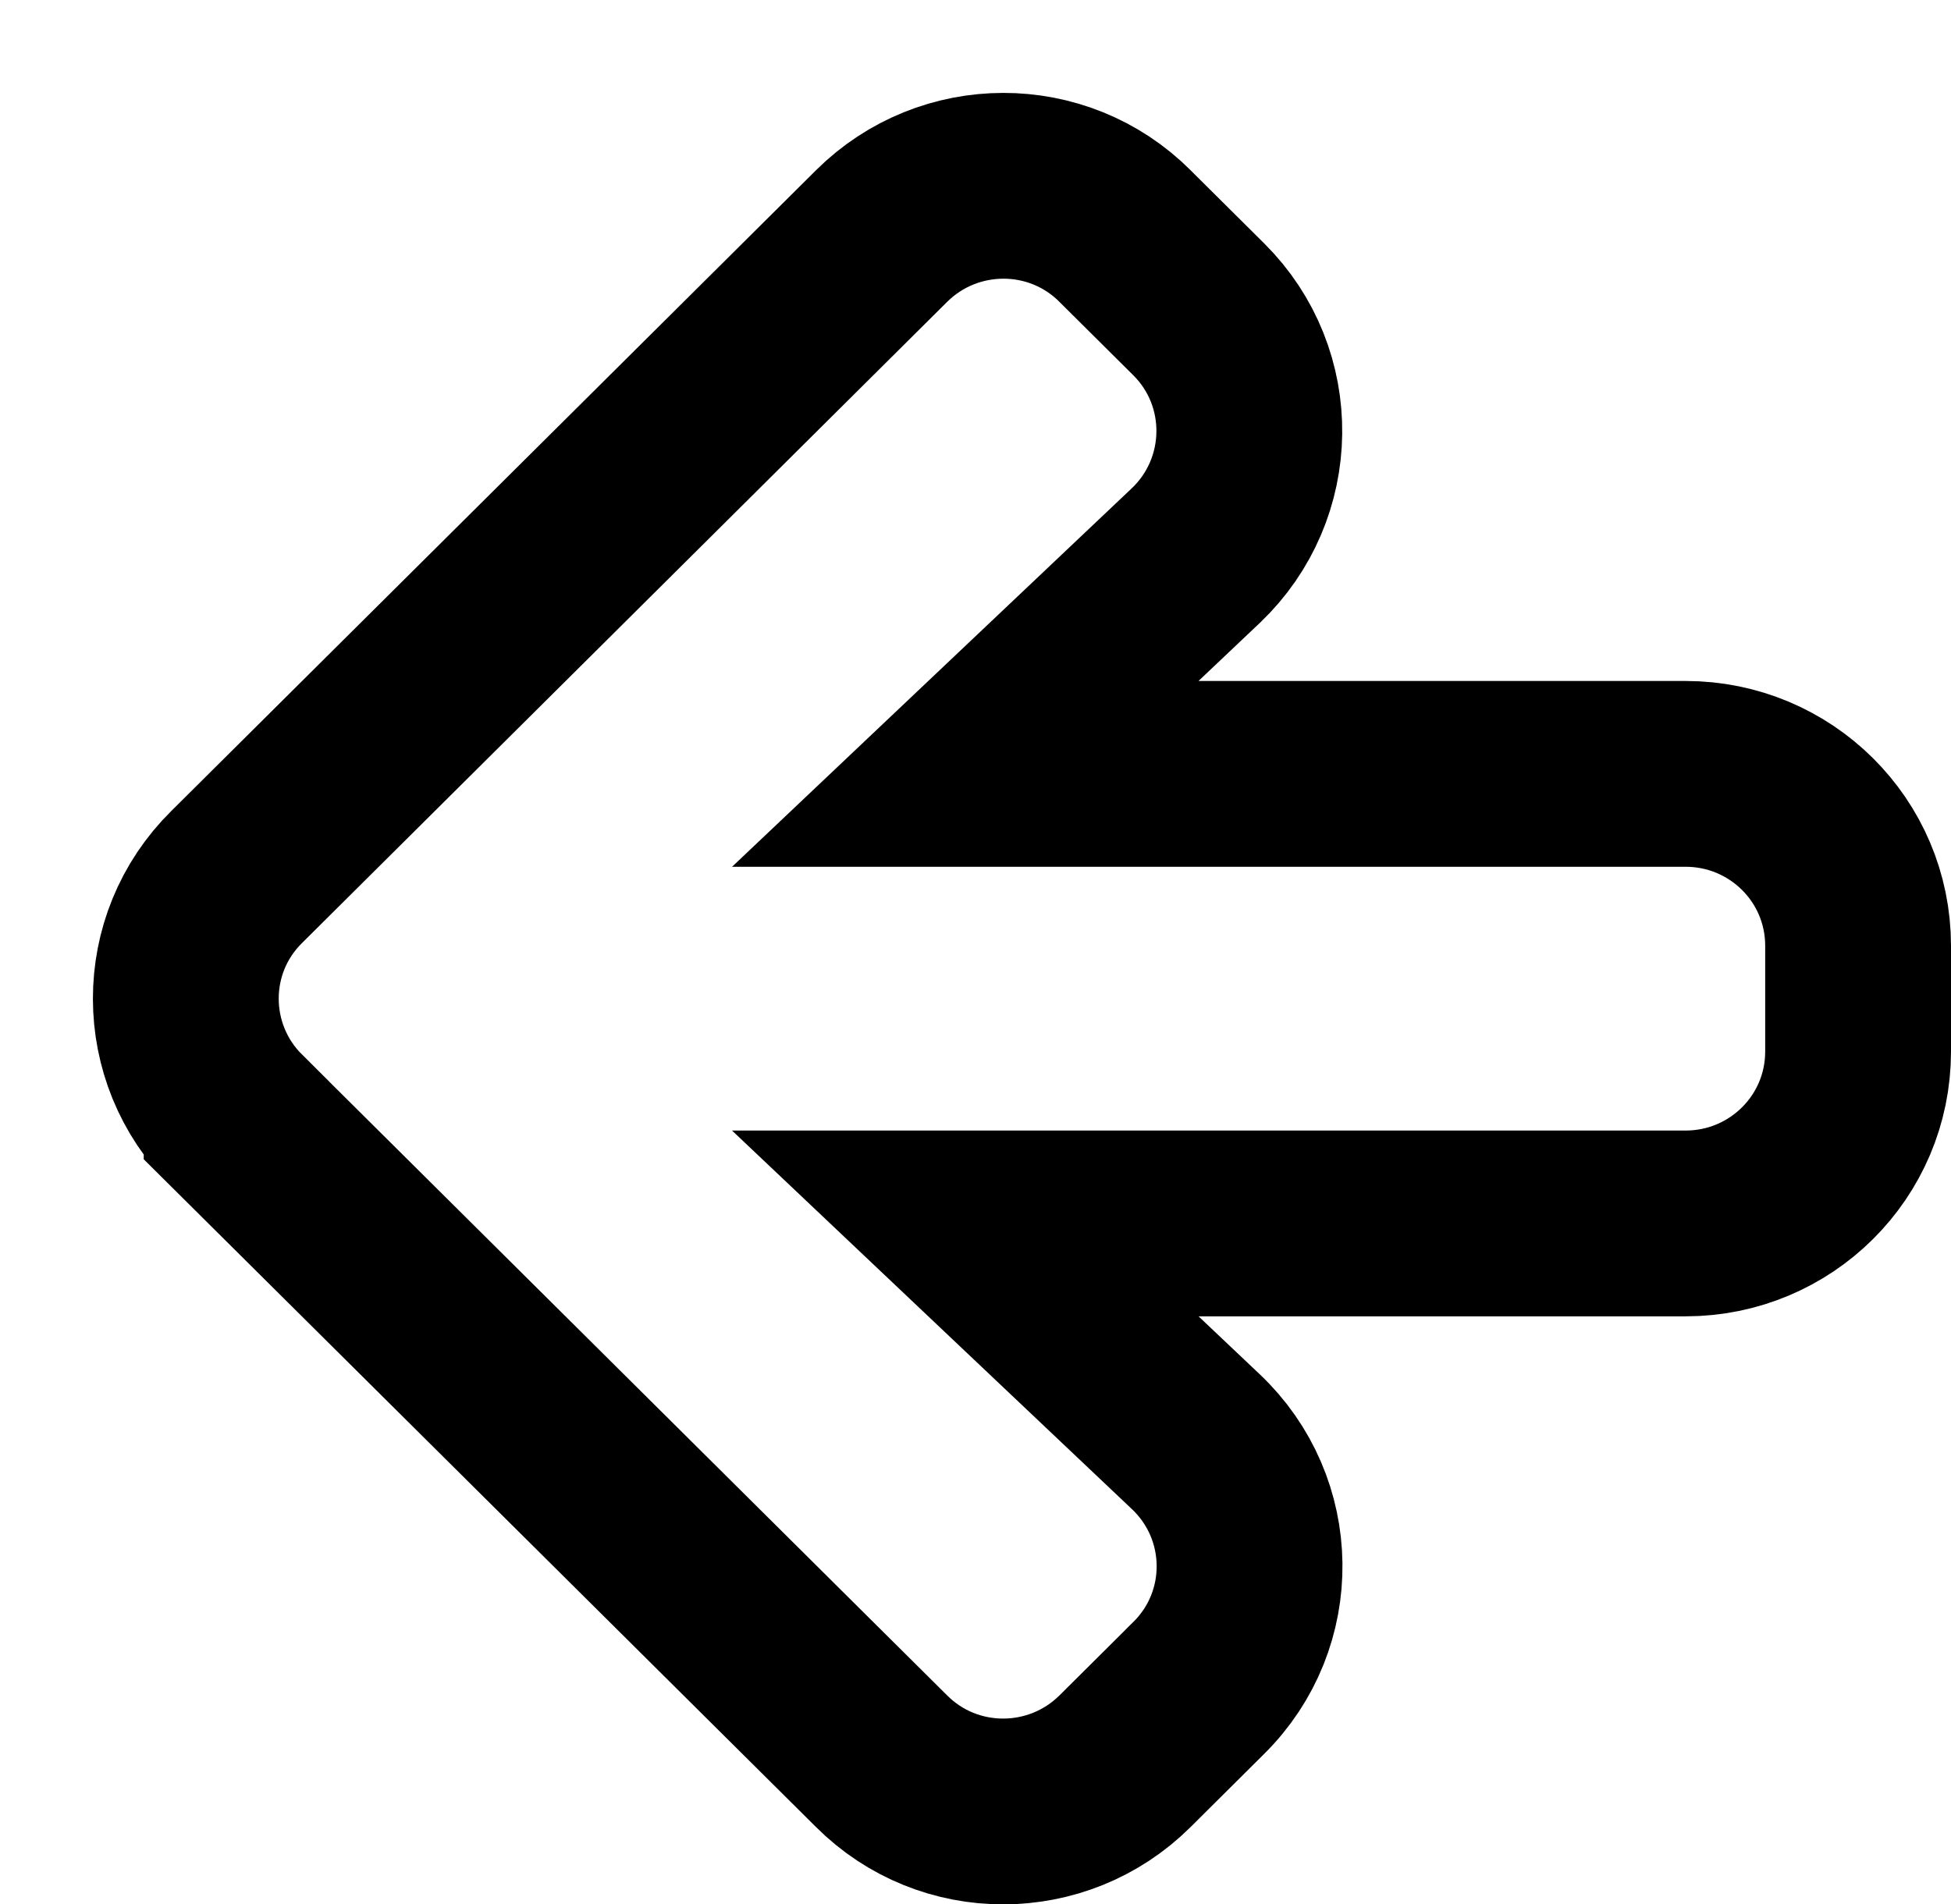 <svg width="42" height="41" viewBox="0 0 42 41" fill="none" xmlns="http://www.w3.org/2000/svg">
<g filter="url(#filter0_d_43_197)">
<path d="M22.394 32.924L20.809 34.499C20.137 35.167 19.052 35.167 18.388 34.499L4.504 20.707C3.832 20.04 3.832 18.96 4.504 18.3L18.388 4.5C19.059 3.833 20.145 3.833 20.809 4.5L22.394 6.076C23.073 6.751 23.059 7.851 22.366 8.511L13.76 16.66H34.286C35.236 16.66 36 17.42 36 18.364V20.636C36 21.58 35.236 22.34 34.286 22.34H13.76L22.366 30.489C23.066 31.149 23.08 32.249 22.394 32.924Z" fill="white"/>
<path d="M18.78 24.34H34.286C36.329 24.34 38 22.696 38 20.636V18.364C38 16.304 36.329 14.661 34.286 14.661H18.78L23.741 9.963L23.745 9.959C25.249 8.526 25.286 6.13 23.804 4.658L22.226 3.09C22.225 3.088 22.223 3.086 22.222 3.085C20.771 1.633 18.424 1.645 16.978 3.082L3.097 16.879C1.629 18.327 1.641 20.682 3.094 22.125L3.094 22.126L16.975 35.915C18.425 37.367 20.773 37.355 22.219 35.918L23.797 34.349C23.798 34.348 23.8 34.347 23.801 34.345C25.295 32.871 25.257 30.468 23.74 29.036C23.739 29.035 23.739 29.035 23.738 29.034L18.78 24.34Z" stroke="black" stroke-width="4"/>
</g>
<defs>
<filter id="filter0_d_43_197" x="0" y="0" width="42" height="41" filterUnits="userSpaceOnUse" color-interpolation-filters="sRGB">
<feFlood flood-opacity="0" result="BackgroundImageFix"/>
<feColorMatrix in="SourceAlpha" type="matrix" values="0 0 0 0 0 0 0 0 0 0 0 0 0 0 0 0 0 0 127 0" result="hardAlpha"/>
<feOffset dx="2" dy="2"/>
<feComposite in2="hardAlpha" operator="out"/>
<feColorMatrix type="matrix" values="0 0 0 0 0 0 0 0 0 0 0 0 0 0 0 0 0 0 1 0"/>
<feBlend mode="normal" in2="BackgroundImageFix" result="effect1_dropShadow_43_197"/>
<feBlend mode="normal" in="SourceGraphic" in2="effect1_dropShadow_43_197" result="shape"/>
</filter>
</defs>
</svg>
